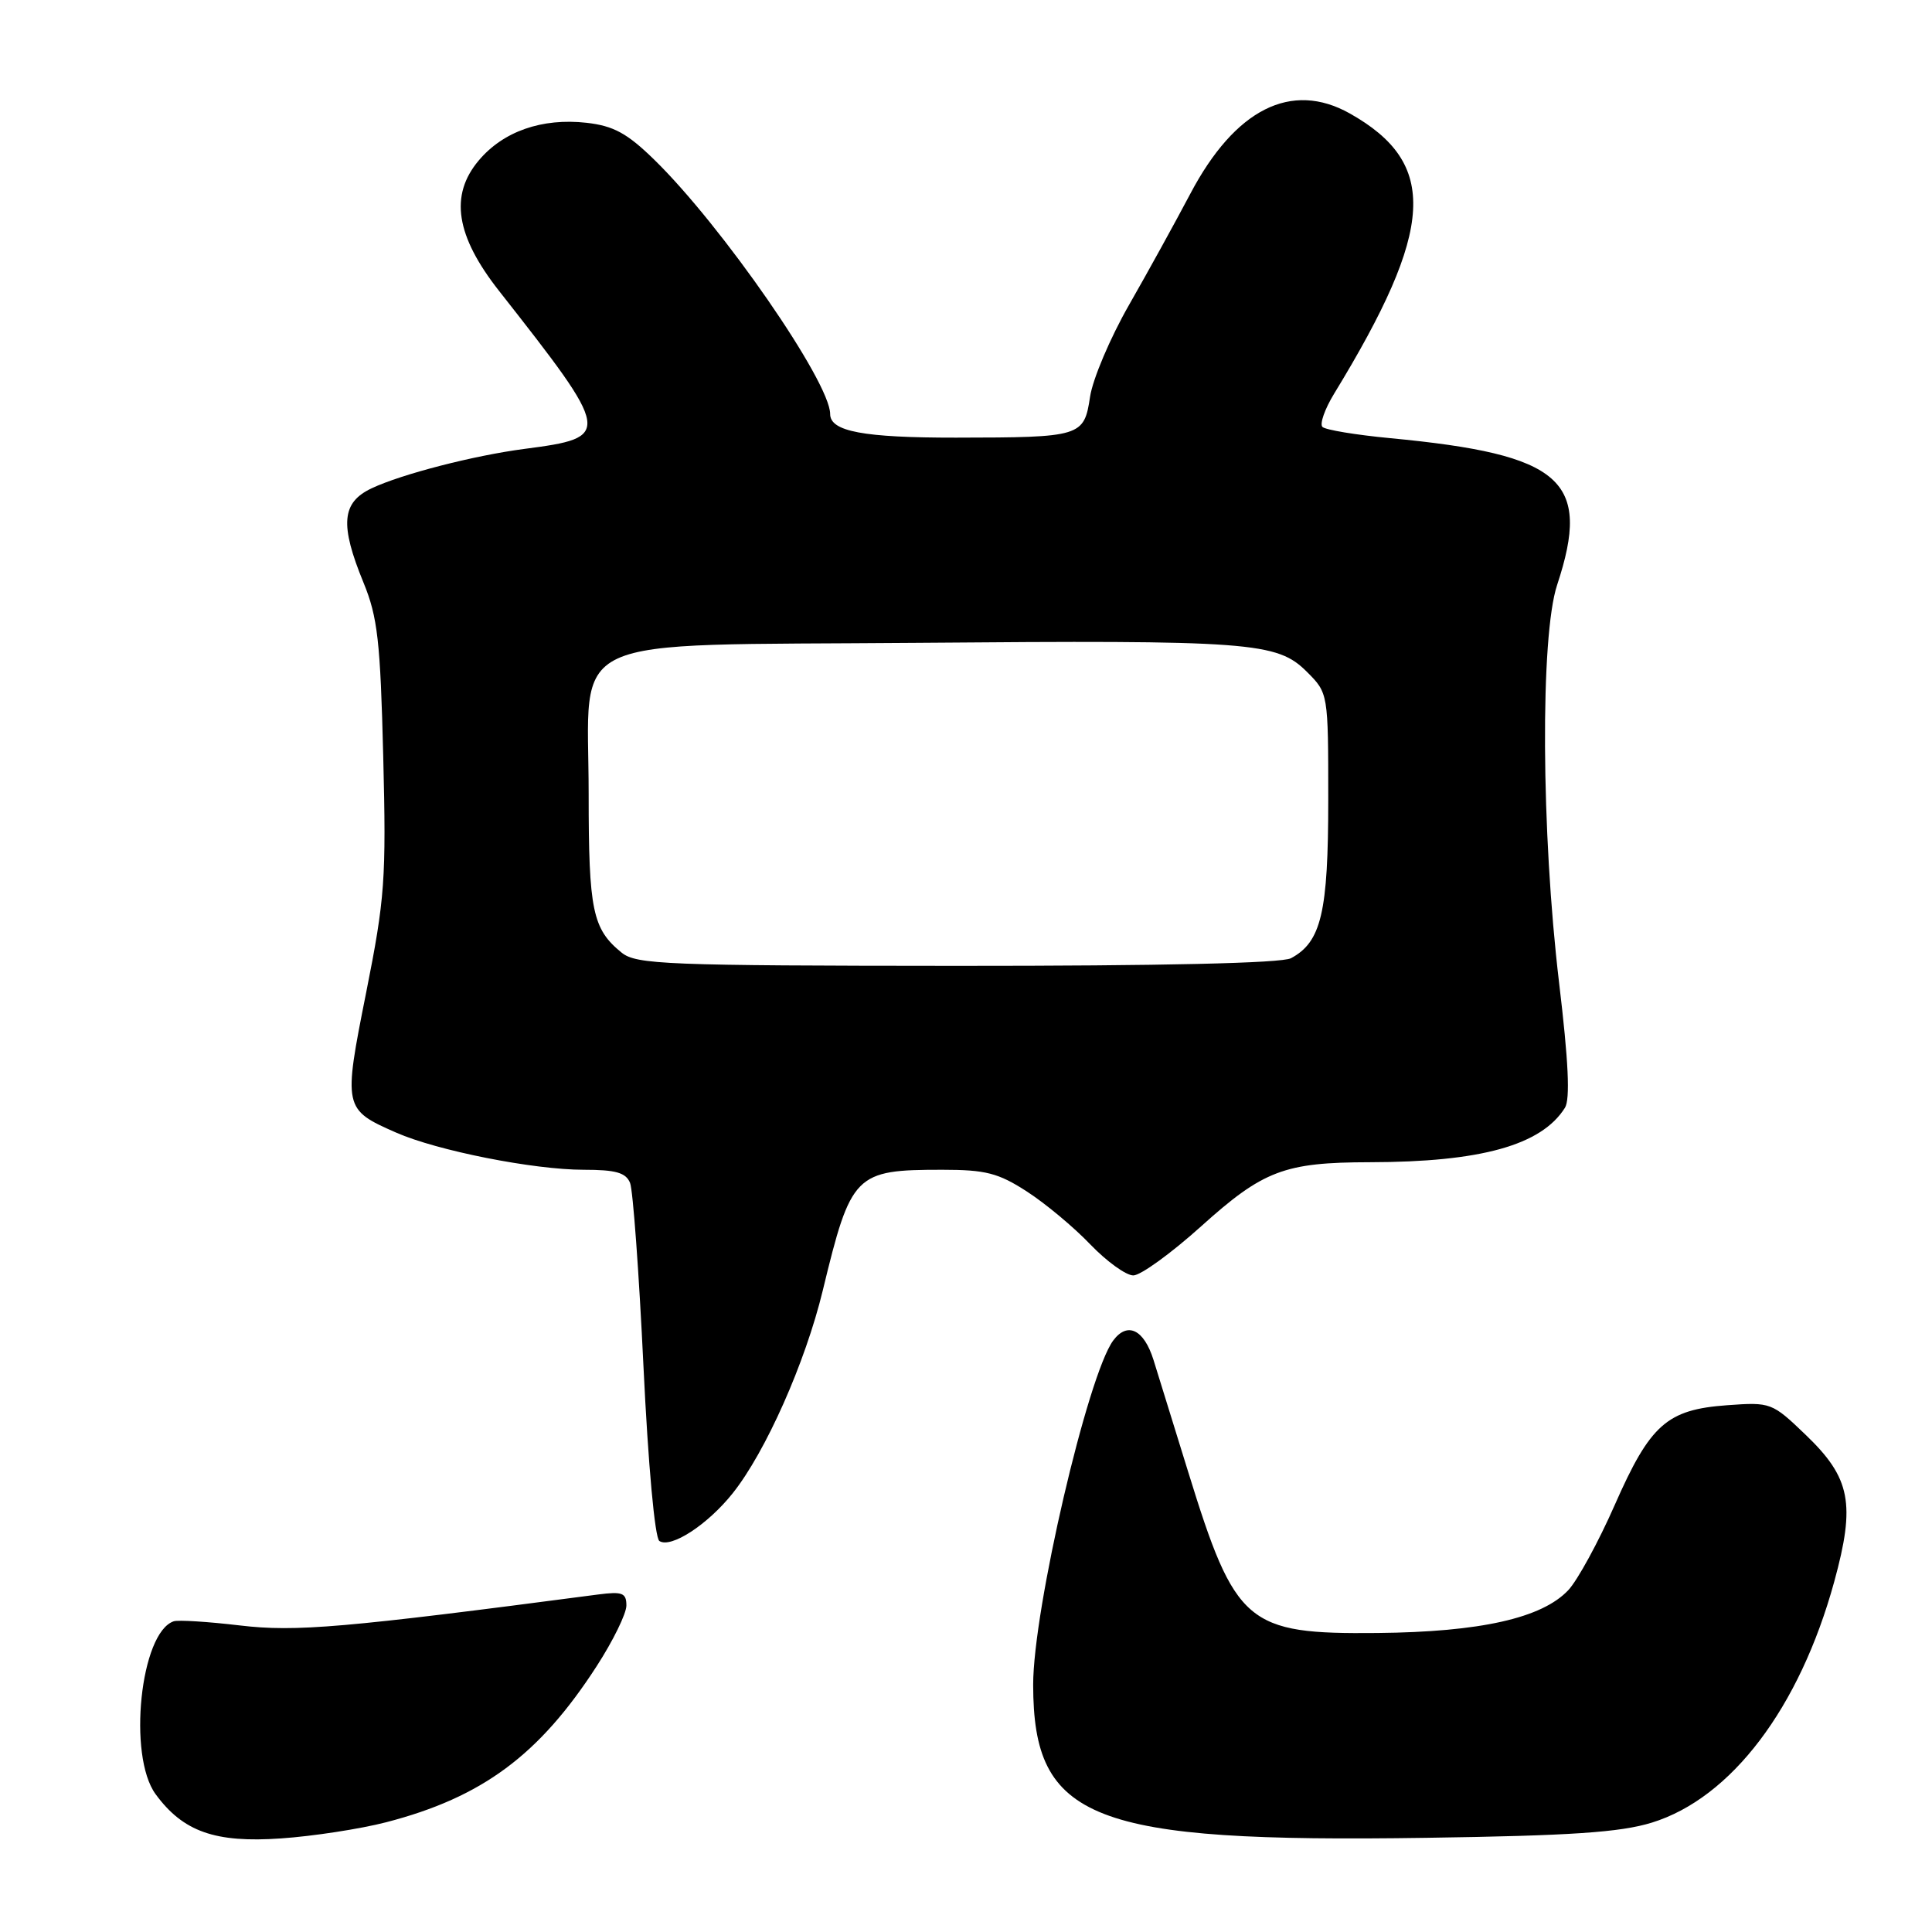 <?xml version="1.0" encoding="UTF-8" standalone="no"?>
<!DOCTYPE svg PUBLIC "-//W3C//DTD SVG 1.1//EN" "http://www.w3.org/Graphics/SVG/1.1/DTD/svg11.dtd" >
<svg xmlns="http://www.w3.org/2000/svg" xmlns:xlink="http://www.w3.org/1999/xlink" version="1.1" viewBox="0 0 256 256">
 <g >
 <path fill="currentColor"
d=" M 51.16 241.46 C 63.89 238.16 71.45 232.56 79.06 220.78 C 81.23 217.43 83.00 213.81 83.00 212.74 C 83.00 211.07 82.47 210.86 79.25 211.28 C 45.54 215.71 39.20 216.26 31.79 215.38 C 27.55 214.88 23.60 214.63 23.02 214.83 C 18.60 216.30 16.89 232.65 20.62 237.74 C 24.26 242.71 28.51 244.21 37.23 243.60 C 41.48 243.31 47.75 242.34 51.16 241.46 Z  M 218.87 241.51 C 229.40 238.26 238.45 226.31 243.04 209.60 C 245.88 199.25 245.22 195.84 239.28 190.14 C 234.80 185.84 234.65 185.78 228.85 186.20 C 220.87 186.78 218.67 188.73 213.96 199.42 C 211.80 204.33 209.03 209.40 207.81 210.70 C 204.33 214.41 196.14 216.25 182.51 216.38 C 165.19 216.55 163.69 215.27 157.43 195.00 C 155.48 188.68 153.41 182.01 152.84 180.18 C 151.57 176.15 149.39 175.10 147.51 177.62 C 144.13 182.18 136.89 213.31 136.90 223.25 C 136.92 241.19 144.61 244.18 189.00 243.52 C 208.18 243.24 214.67 242.80 218.87 241.51 Z  M 97.09 197.86 C 101.45 192.39 106.71 180.55 109.02 171.00 C 112.77 155.50 113.27 155.00 124.87 155.00 C 130.59 155.00 132.28 155.43 136.05 157.87 C 138.50 159.45 142.28 162.60 144.45 164.87 C 146.63 167.14 149.20 169.00 150.17 169.00 C 151.14 169.00 155.18 166.07 159.16 162.49 C 167.39 155.08 170.19 154.02 181.50 154.00 C 196.22 153.98 204.24 151.75 207.36 146.79 C 208.07 145.67 207.83 140.60 206.59 130.24 C 204.21 110.30 204.08 84.29 206.33 77.50 C 210.91 63.63 207.04 60.23 184.22 58.06 C 179.67 57.63 175.62 56.96 175.23 56.57 C 174.84 56.18 175.54 54.20 176.77 52.18 C 190.14 30.28 190.62 21.65 178.85 15.03 C 171.11 10.69 163.65 14.44 157.72 25.68 C 155.74 29.43 152.09 36.06 149.60 40.41 C 147.11 44.76 144.79 50.23 144.44 52.57 C 143.64 57.86 143.29 57.97 126.68 57.99 C 114.40 58.00 110.00 57.17 110.00 54.86 C 110.00 50.62 95.66 29.90 86.67 21.14 C 83.09 17.65 81.30 16.68 77.72 16.27 C 71.82 15.61 66.68 17.40 63.43 21.27 C 59.55 25.88 60.39 31.25 66.13 38.55 C 81.08 57.58 81.15 57.96 69.50 59.48 C 62.78 60.36 53.23 62.82 49.25 64.70 C 45.26 66.58 45.01 69.51 48.17 77.21 C 50.04 81.76 50.40 84.98 50.78 100.22 C 51.19 116.50 51.00 119.05 48.52 131.51 C 45.47 146.81 45.51 147.01 52.50 150.08 C 57.93 152.47 70.72 155.00 77.35 155.00 C 81.59 155.00 82.94 155.38 83.49 156.75 C 83.87 157.71 84.67 168.62 85.26 181.00 C 85.89 194.17 86.77 203.78 87.37 204.19 C 88.90 205.20 93.78 202.02 97.09 197.86 Z  M 82.37 126.23 C 78.51 123.10 78.00 120.65 78.00 105.24 C 78.00 83.63 73.80 85.58 121.33 85.18 C 165.80 84.81 169.21 85.06 173.17 89.02 C 176.00 91.85 176.00 91.85 176.00 105.97 C 176.00 120.90 175.08 124.82 171.06 126.97 C 169.82 127.63 153.97 127.99 126.82 127.98 C 88.23 127.96 84.31 127.80 82.37 126.23 Z "/>
</g>
</svg>
